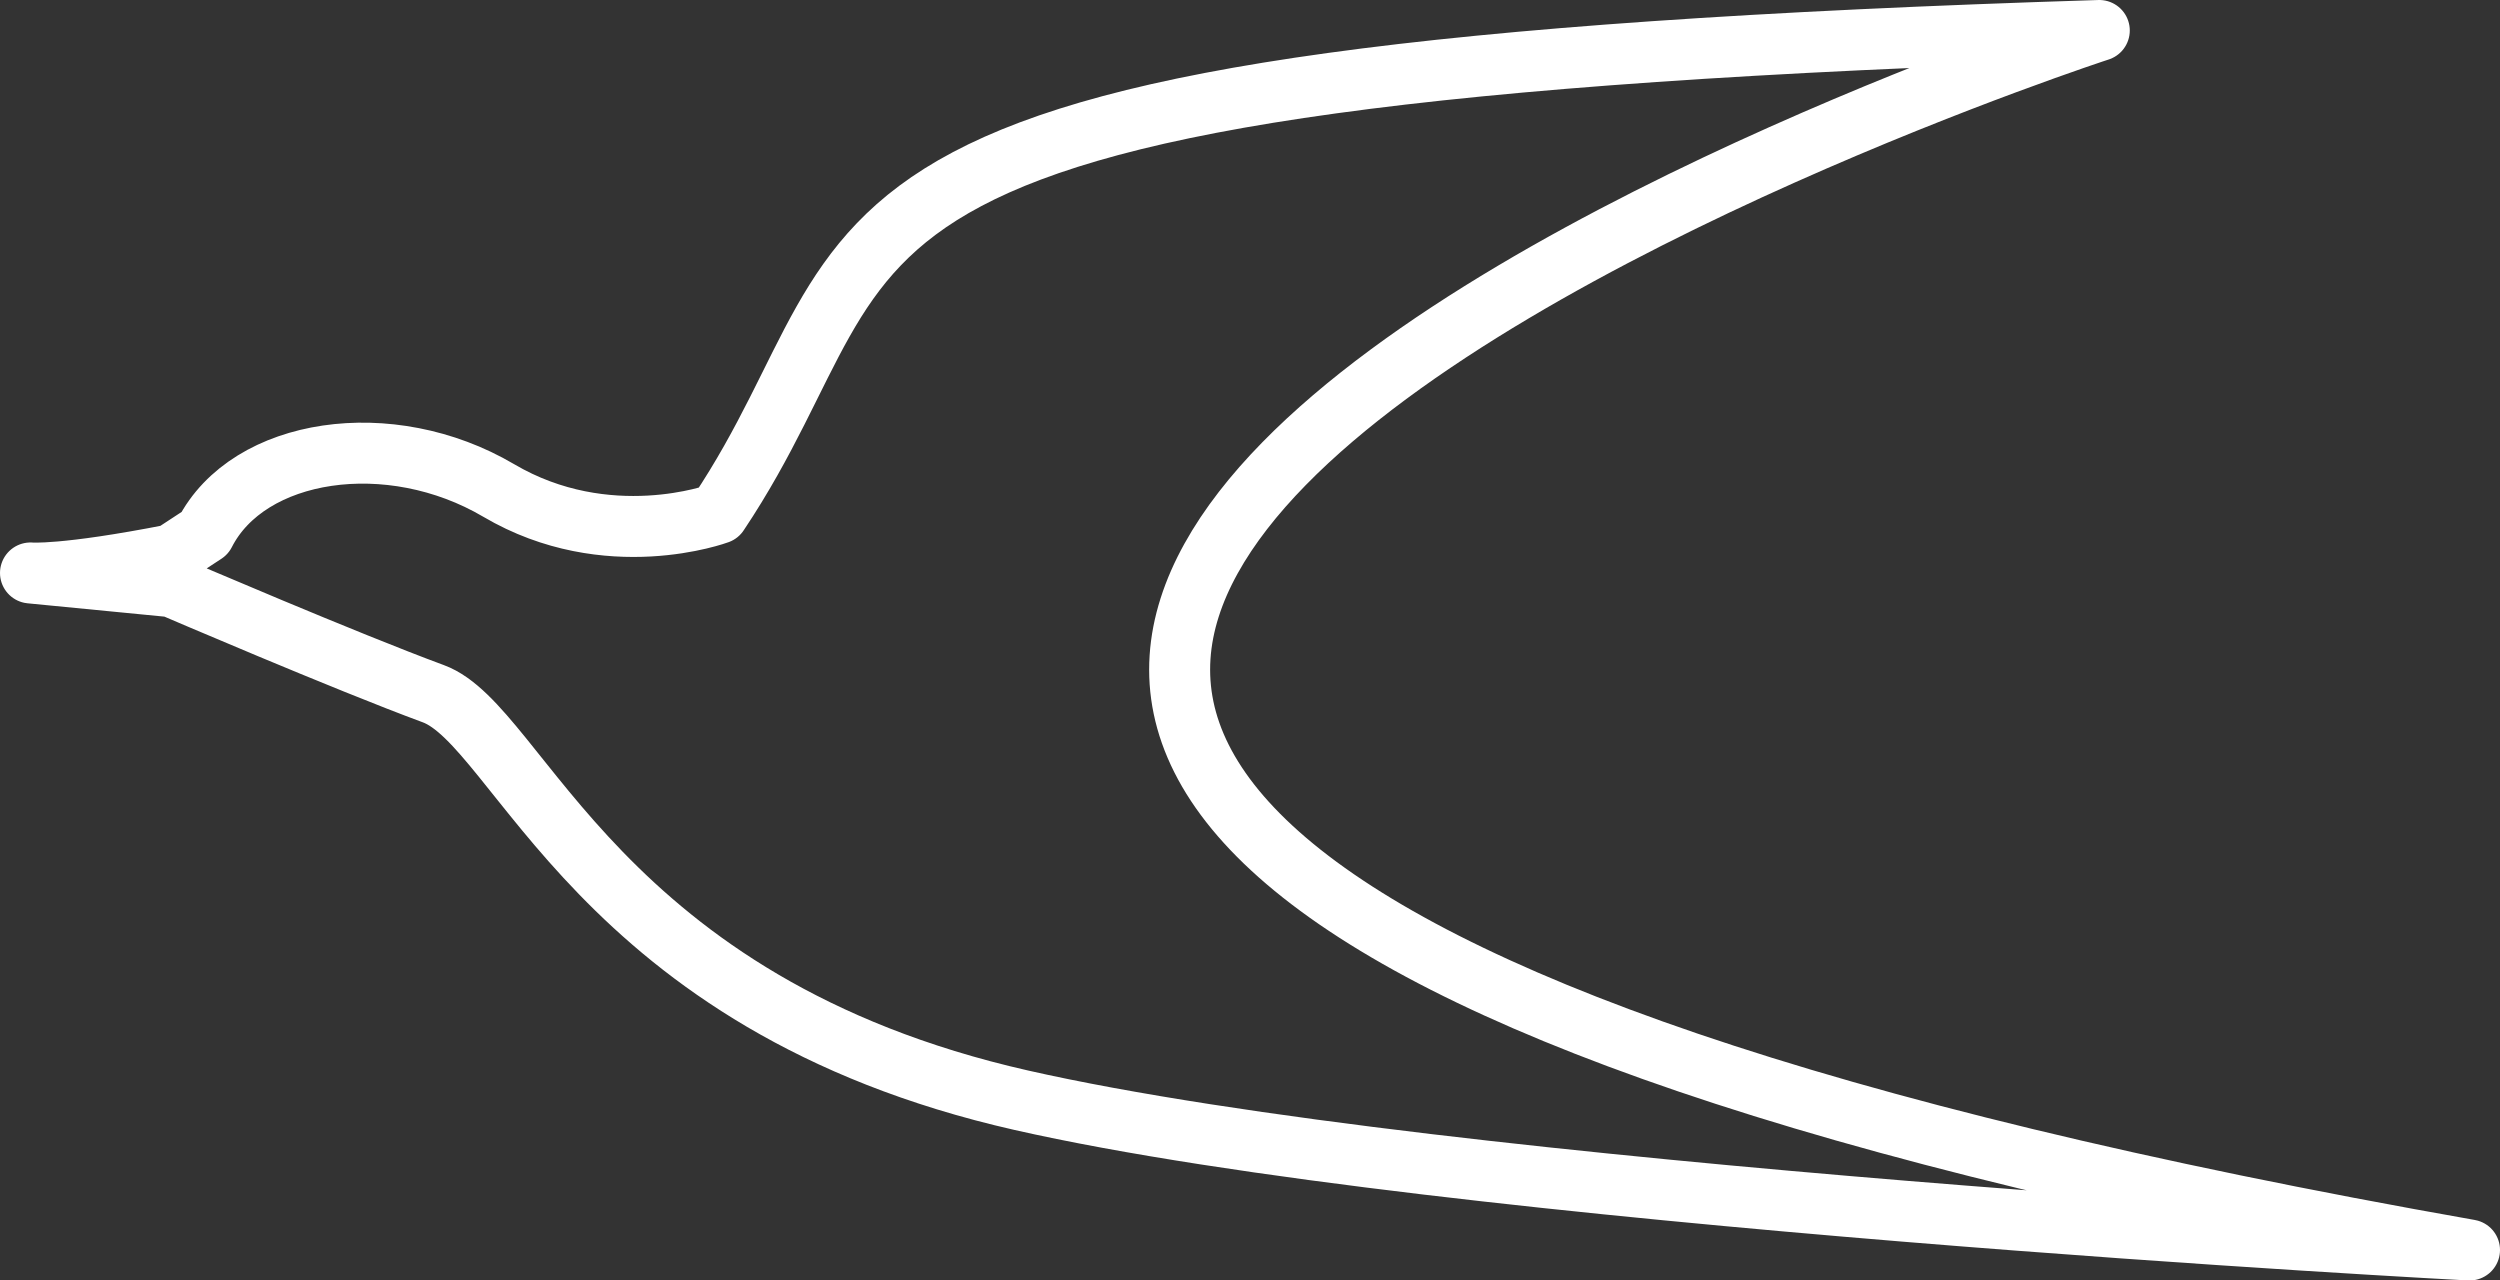 <?xml version="1.0" encoding="utf-8"?>
<!-- Generator: Adobe Illustrator 25.4.1, SVG Export Plug-In . SVG Version: 6.00 Build 0)  -->
<svg version="1.1" id="Layer_1" xmlns="http://www.w3.org/2000/svg" xmlns:xlink="http://www.w3.org/1999/xlink" x="0px" y="0px"
	 width="82px" height="42px" viewBox="0 0 82 42" enable-background="new 0 0 82 42" xml:space="preserve">
<rect x="0" y="0" width="82" height="42" fill="#333333" stroke="none"/>
<path fill="none" stroke="#FFFFFF" stroke-width="2" stroke-linecap="round" stroke-linejoin="round" stroke-miterlimit="10" d="
	M6.714,17.491c1.429-2.807,6.071-3.509,9.643-1.404s7.203,0.755,7.203,0.755C29.929,7.316,23.857,2.404,68.857,1
	C68.857,1-6.5,25.561,81,41c0,0-33.571-1.754-47.5-4.912S17.071,23.807,14.214,22.754c-2.857-1.053-8.571-3.509-8.571-3.509
	L1,18.793c0,0,1.071,0.102,4.643-0.6L6.714,17.491z"/>
</svg>
